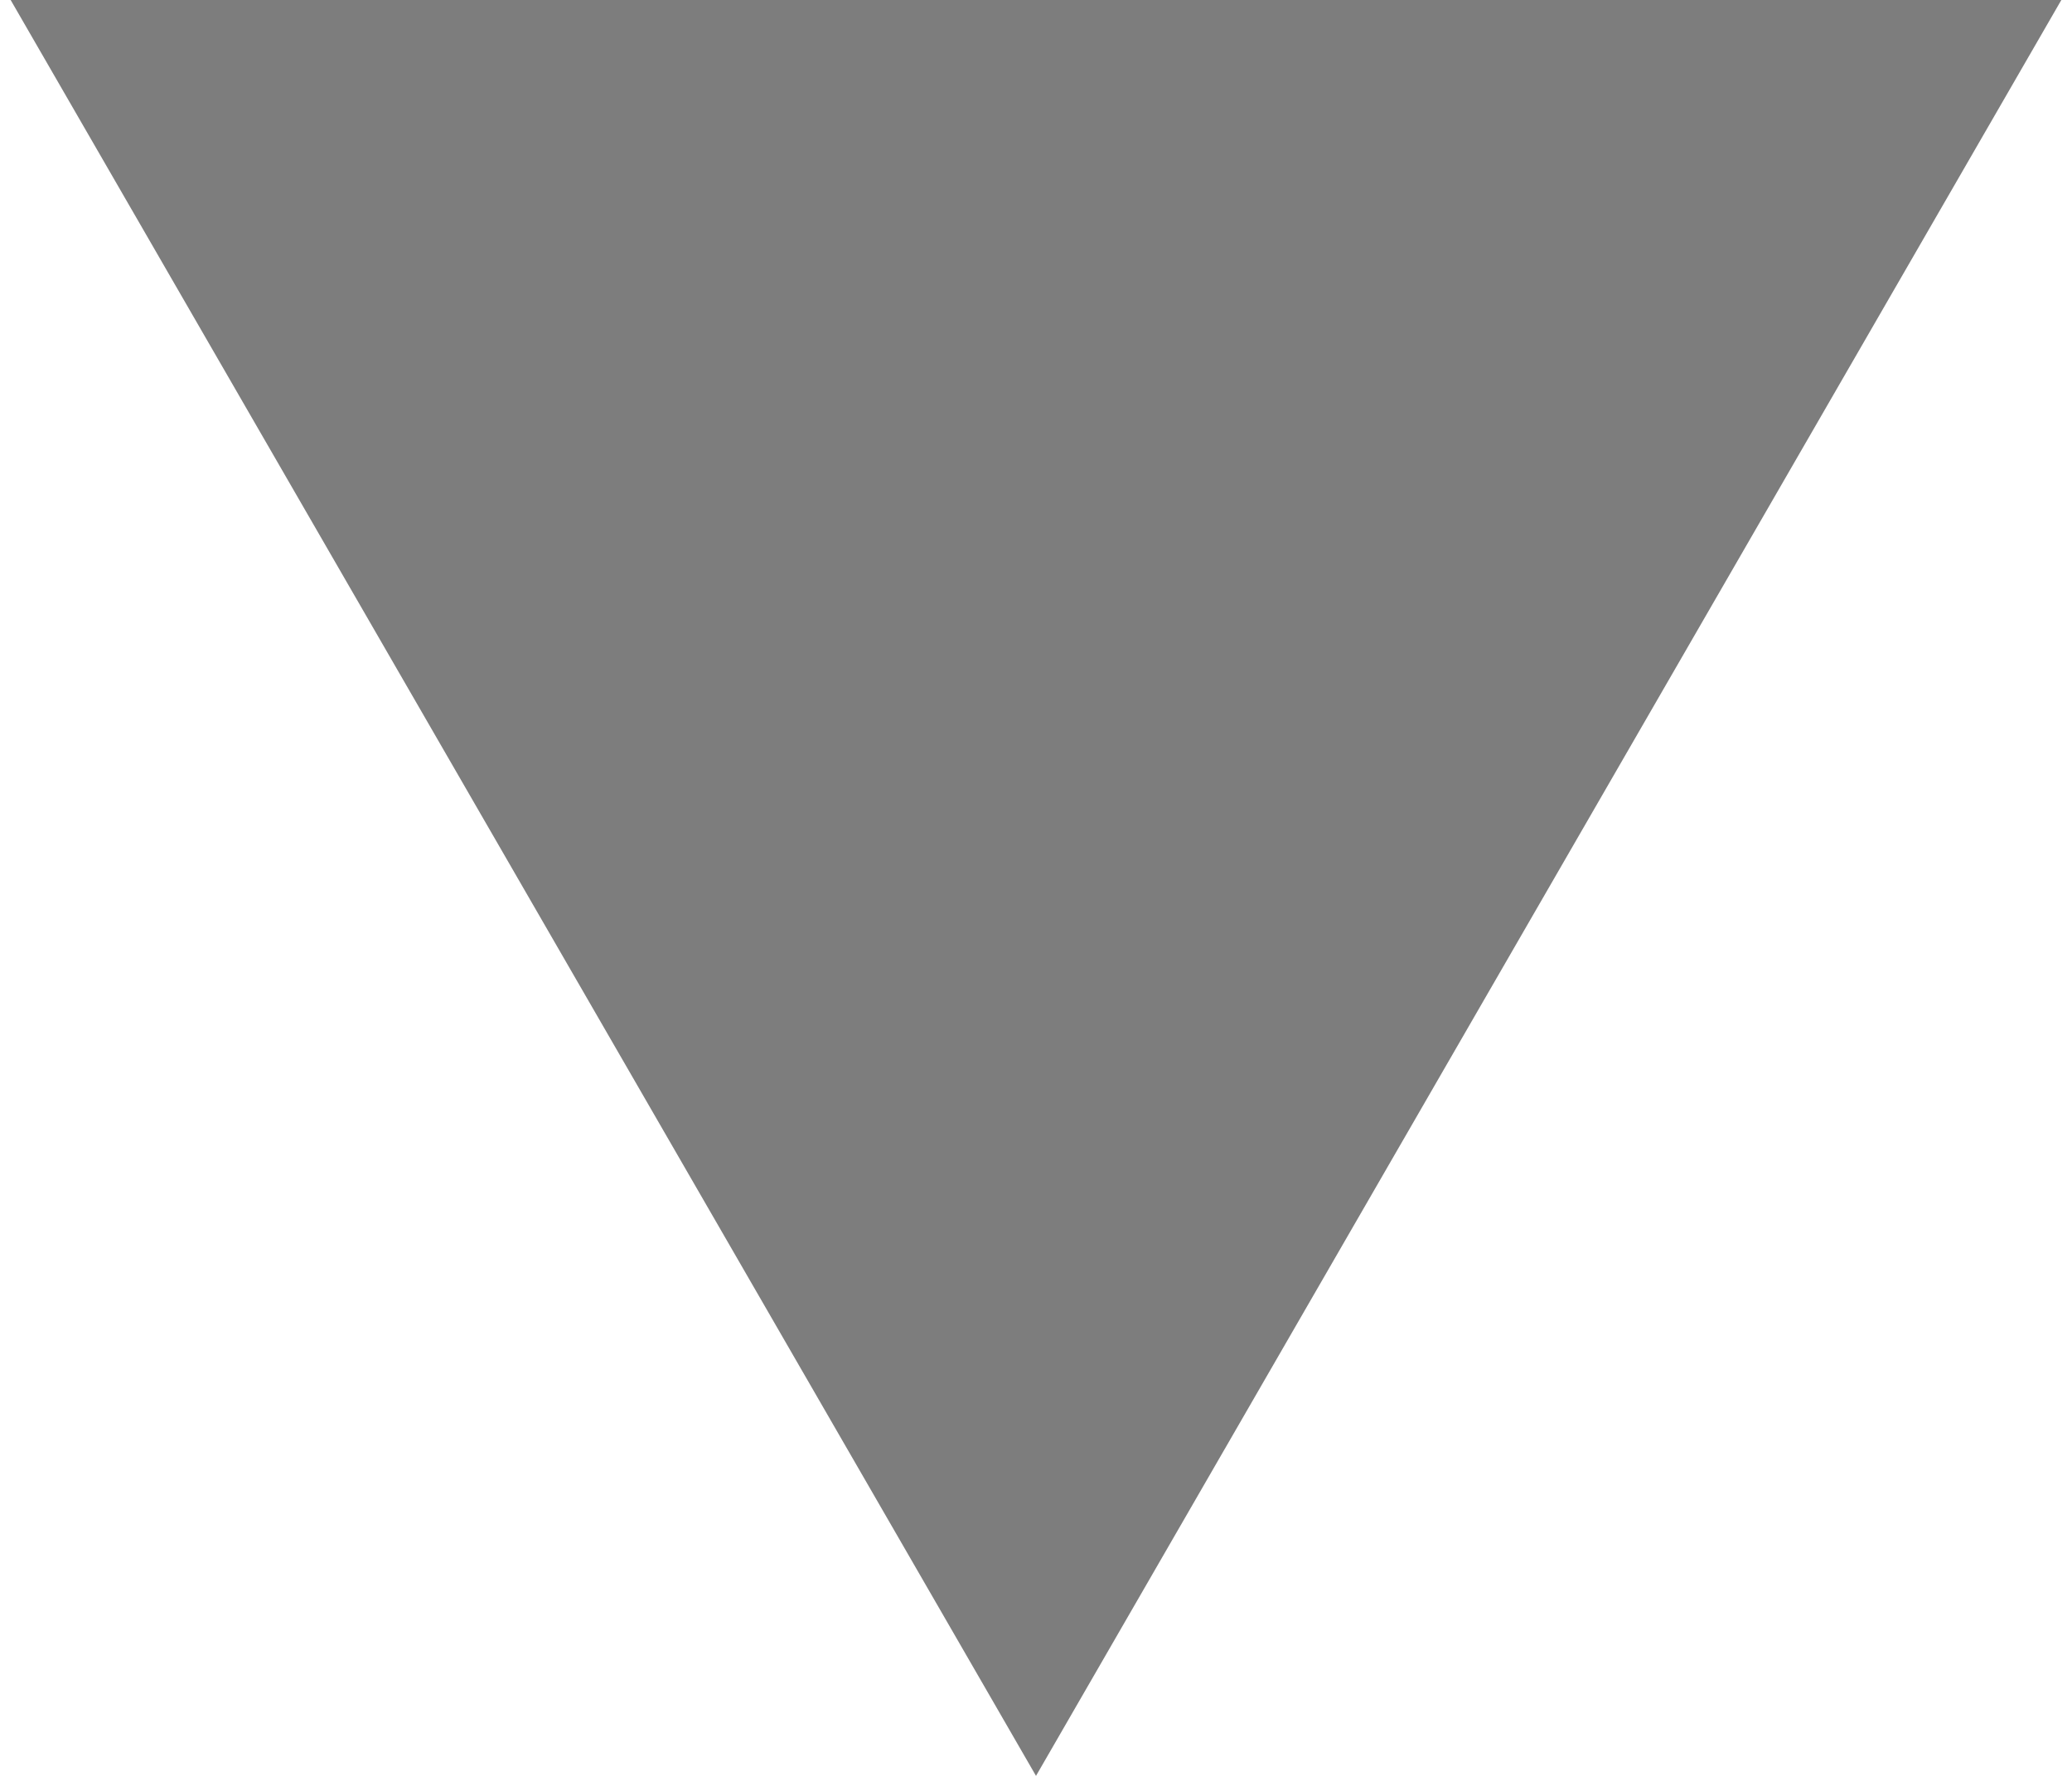 <?xml version="1.0" encoding="UTF-8" standalone="no"?><svg width='14' height='12' viewBox='0 0 14 12' fill='none' xmlns='http://www.w3.org/2000/svg'>
<path d='M7 12L0.072 -6.02284e-07L13.928 -1.81365e-06L7 12Z' fill='#7D7D7D'/>
</svg>
